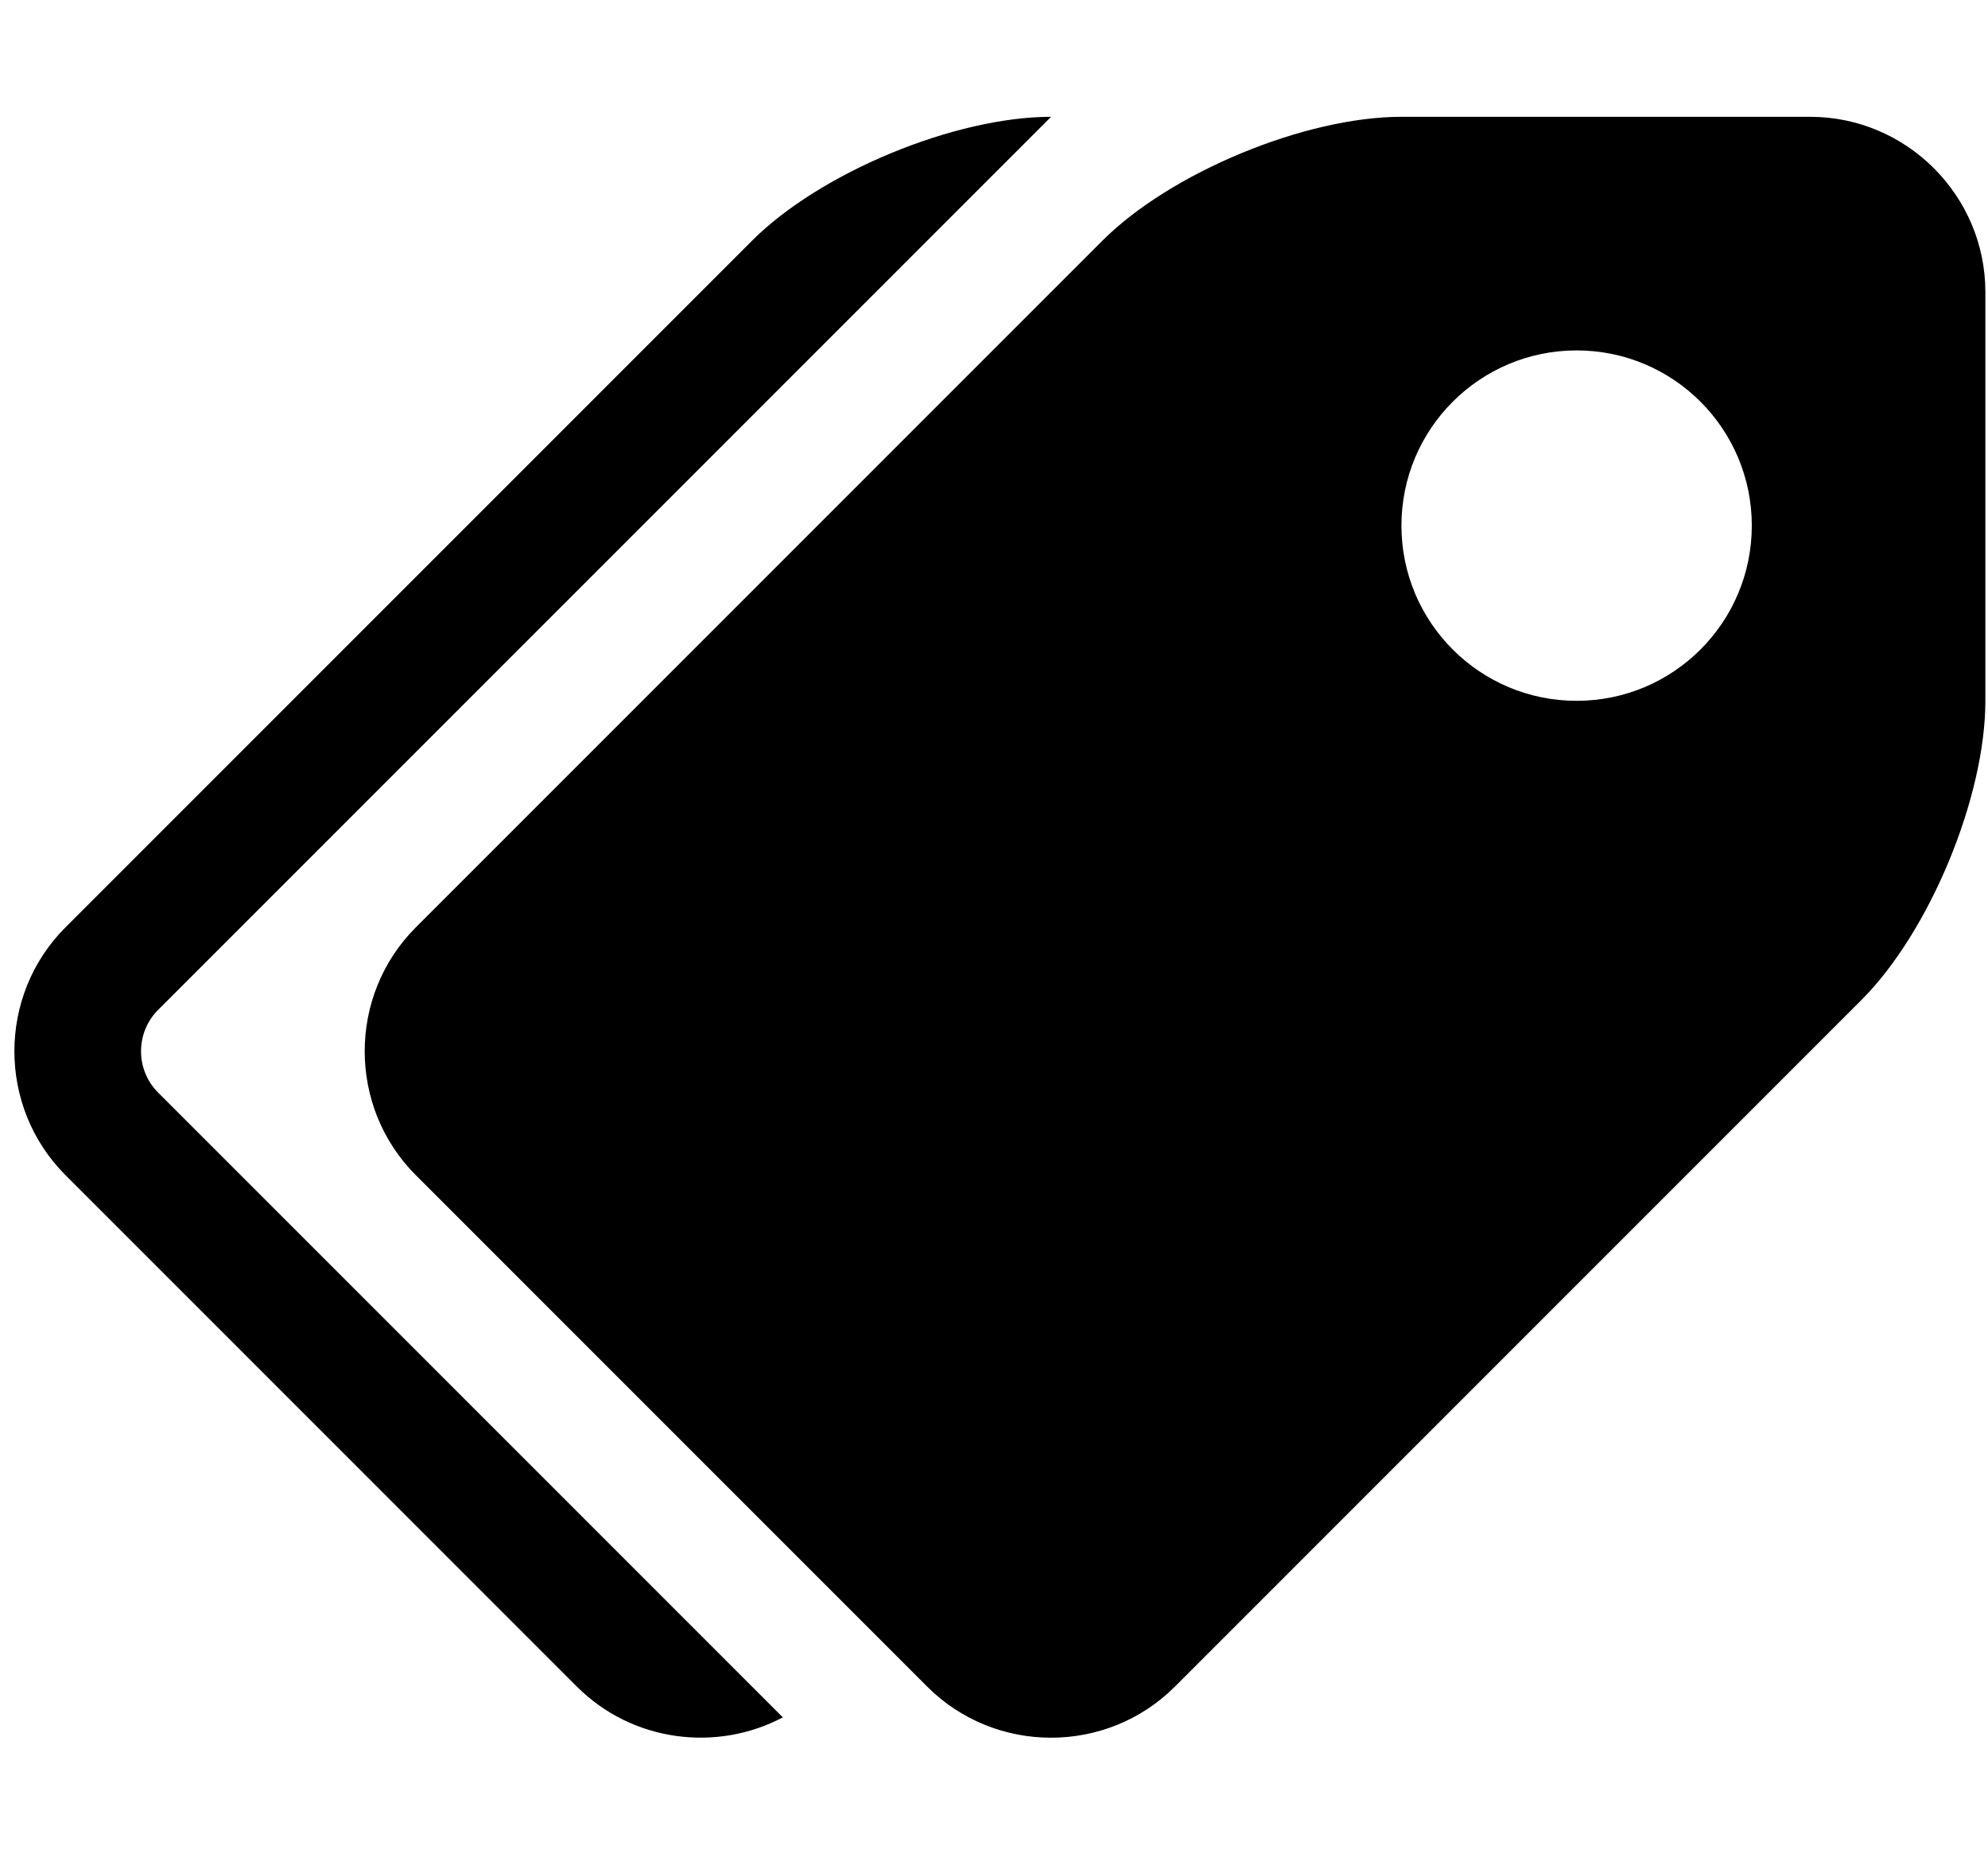<?xml version="1.0" encoding="utf-8"?> <!-- Generator: IcoMoon.io --> <!DOCTYPE svg PUBLIC "-//W3C//DTD SVG 1.1//EN" "http://www.w3.org/Graphics/SVG/1.1/DTD/svg11.dtd"> <svg width="34.045" height="32" viewBox="0 0 34.045 32" xmlns="http://www.w3.org/2000/svg" xmlns:xlink="http://www.w3.org/1999/xlink" fill="#000000"><g><path d="M 31,2L 24,2 c-1.65,0-3.955,0.955-5.121,2.121L 7.121,15.879c-1.167,1.167-1.167,3.076,0,4.243l 8.757,8.757 c 1.167,1.167, 3.076,1.167, 4.243,0l 11.757-11.757C 33.045,15.955, 34,13.65, 34,12L 34,5 C 34,3.35, 32.65,2, 31,2z M 27,12 c-1.657,0-3-1.343-3-3s 1.343-3, 3-3s 3,1.343, 3,3S 28.657,12, 27,12zM 2.707,18.707 L 13.406,29.406 C 12.273,30.005 10.829,29.829 9.879,28.879 L 1.121,20.121 C -0.045,18.955 -0.045,17.045 1.121,15.879 L 12.879,4.121 C 14.045,2.955 16.35,2 18,2 L 2.707,17.293 C 2.318,17.682 2.318,18.318 2.707,18.707 Z"></path></g></svg>